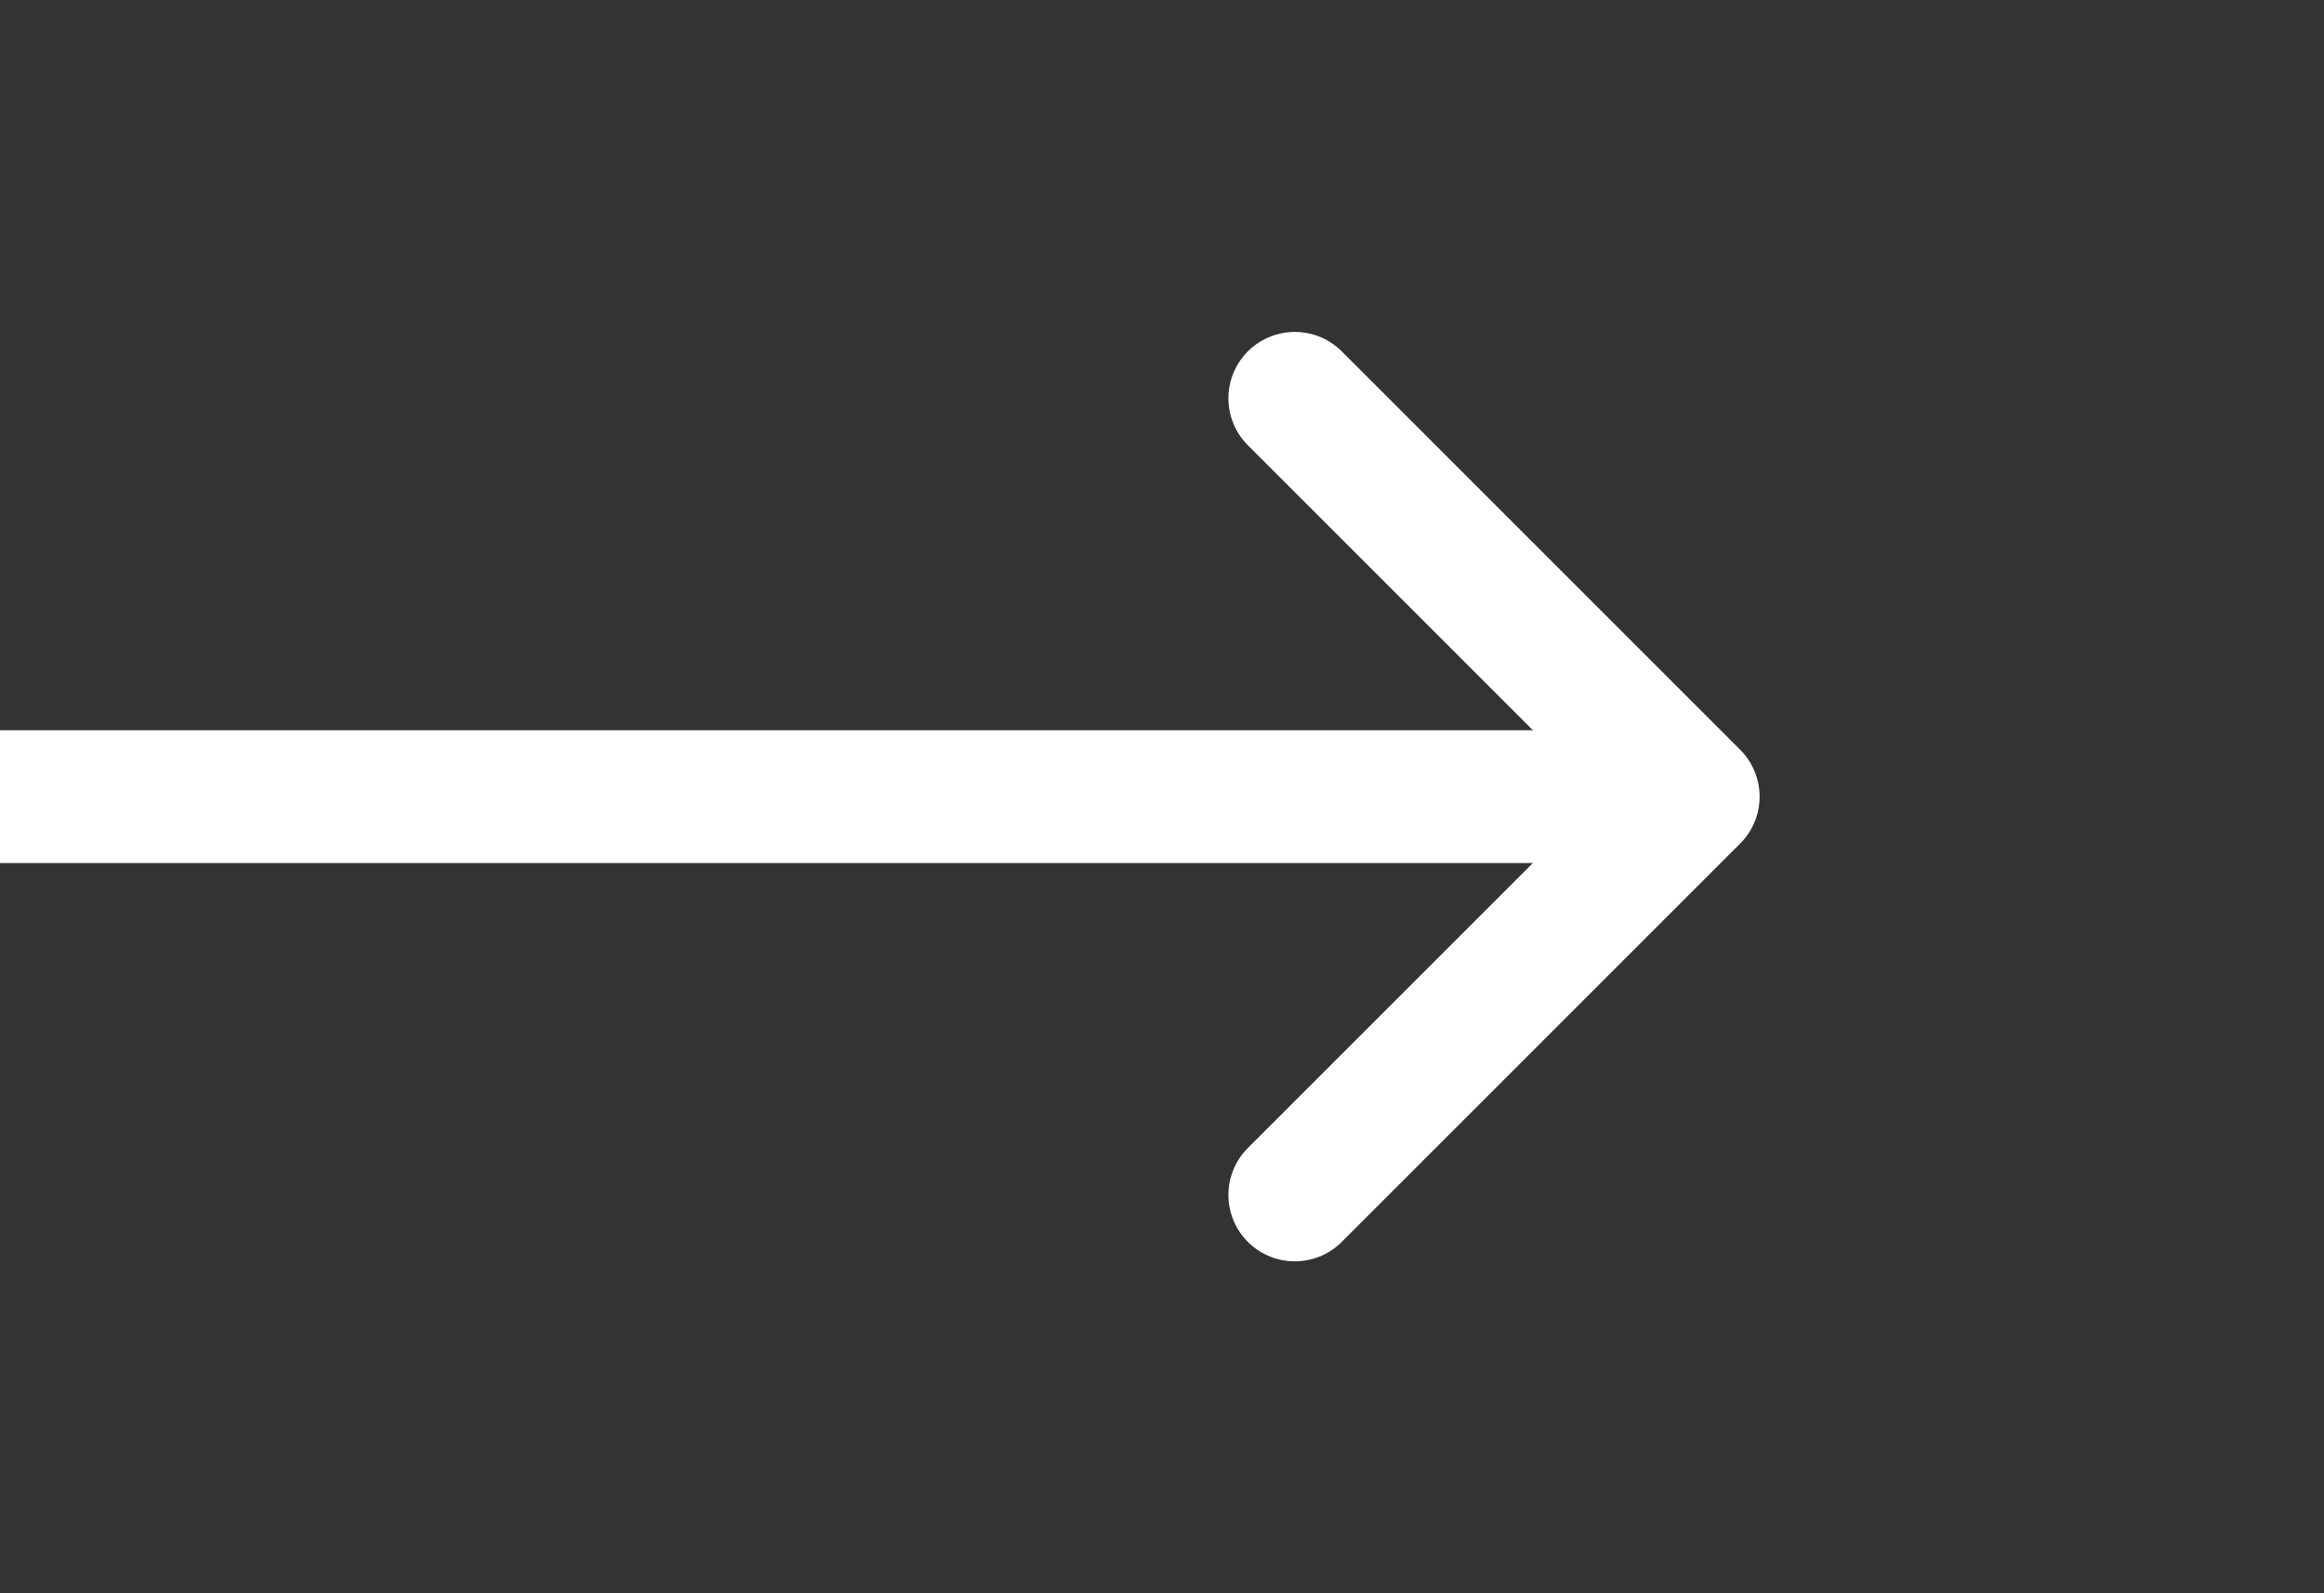 <svg width="35" height="24" viewBox="0 0 35 24" fill="none" xmlns="http://www.w3.org/2000/svg">
<rect x="0" y="0" width="35" height="24" fill="#333333" stroke="none"/>
<path d="M19.5 18L25.5 12L19.5 6" stroke="white" stroke-width="2" stroke-linecap="round" stroke-linejoin="round"/>
<path d="M0 12H25" stroke="white" stroke-width="2"/>
</svg>
